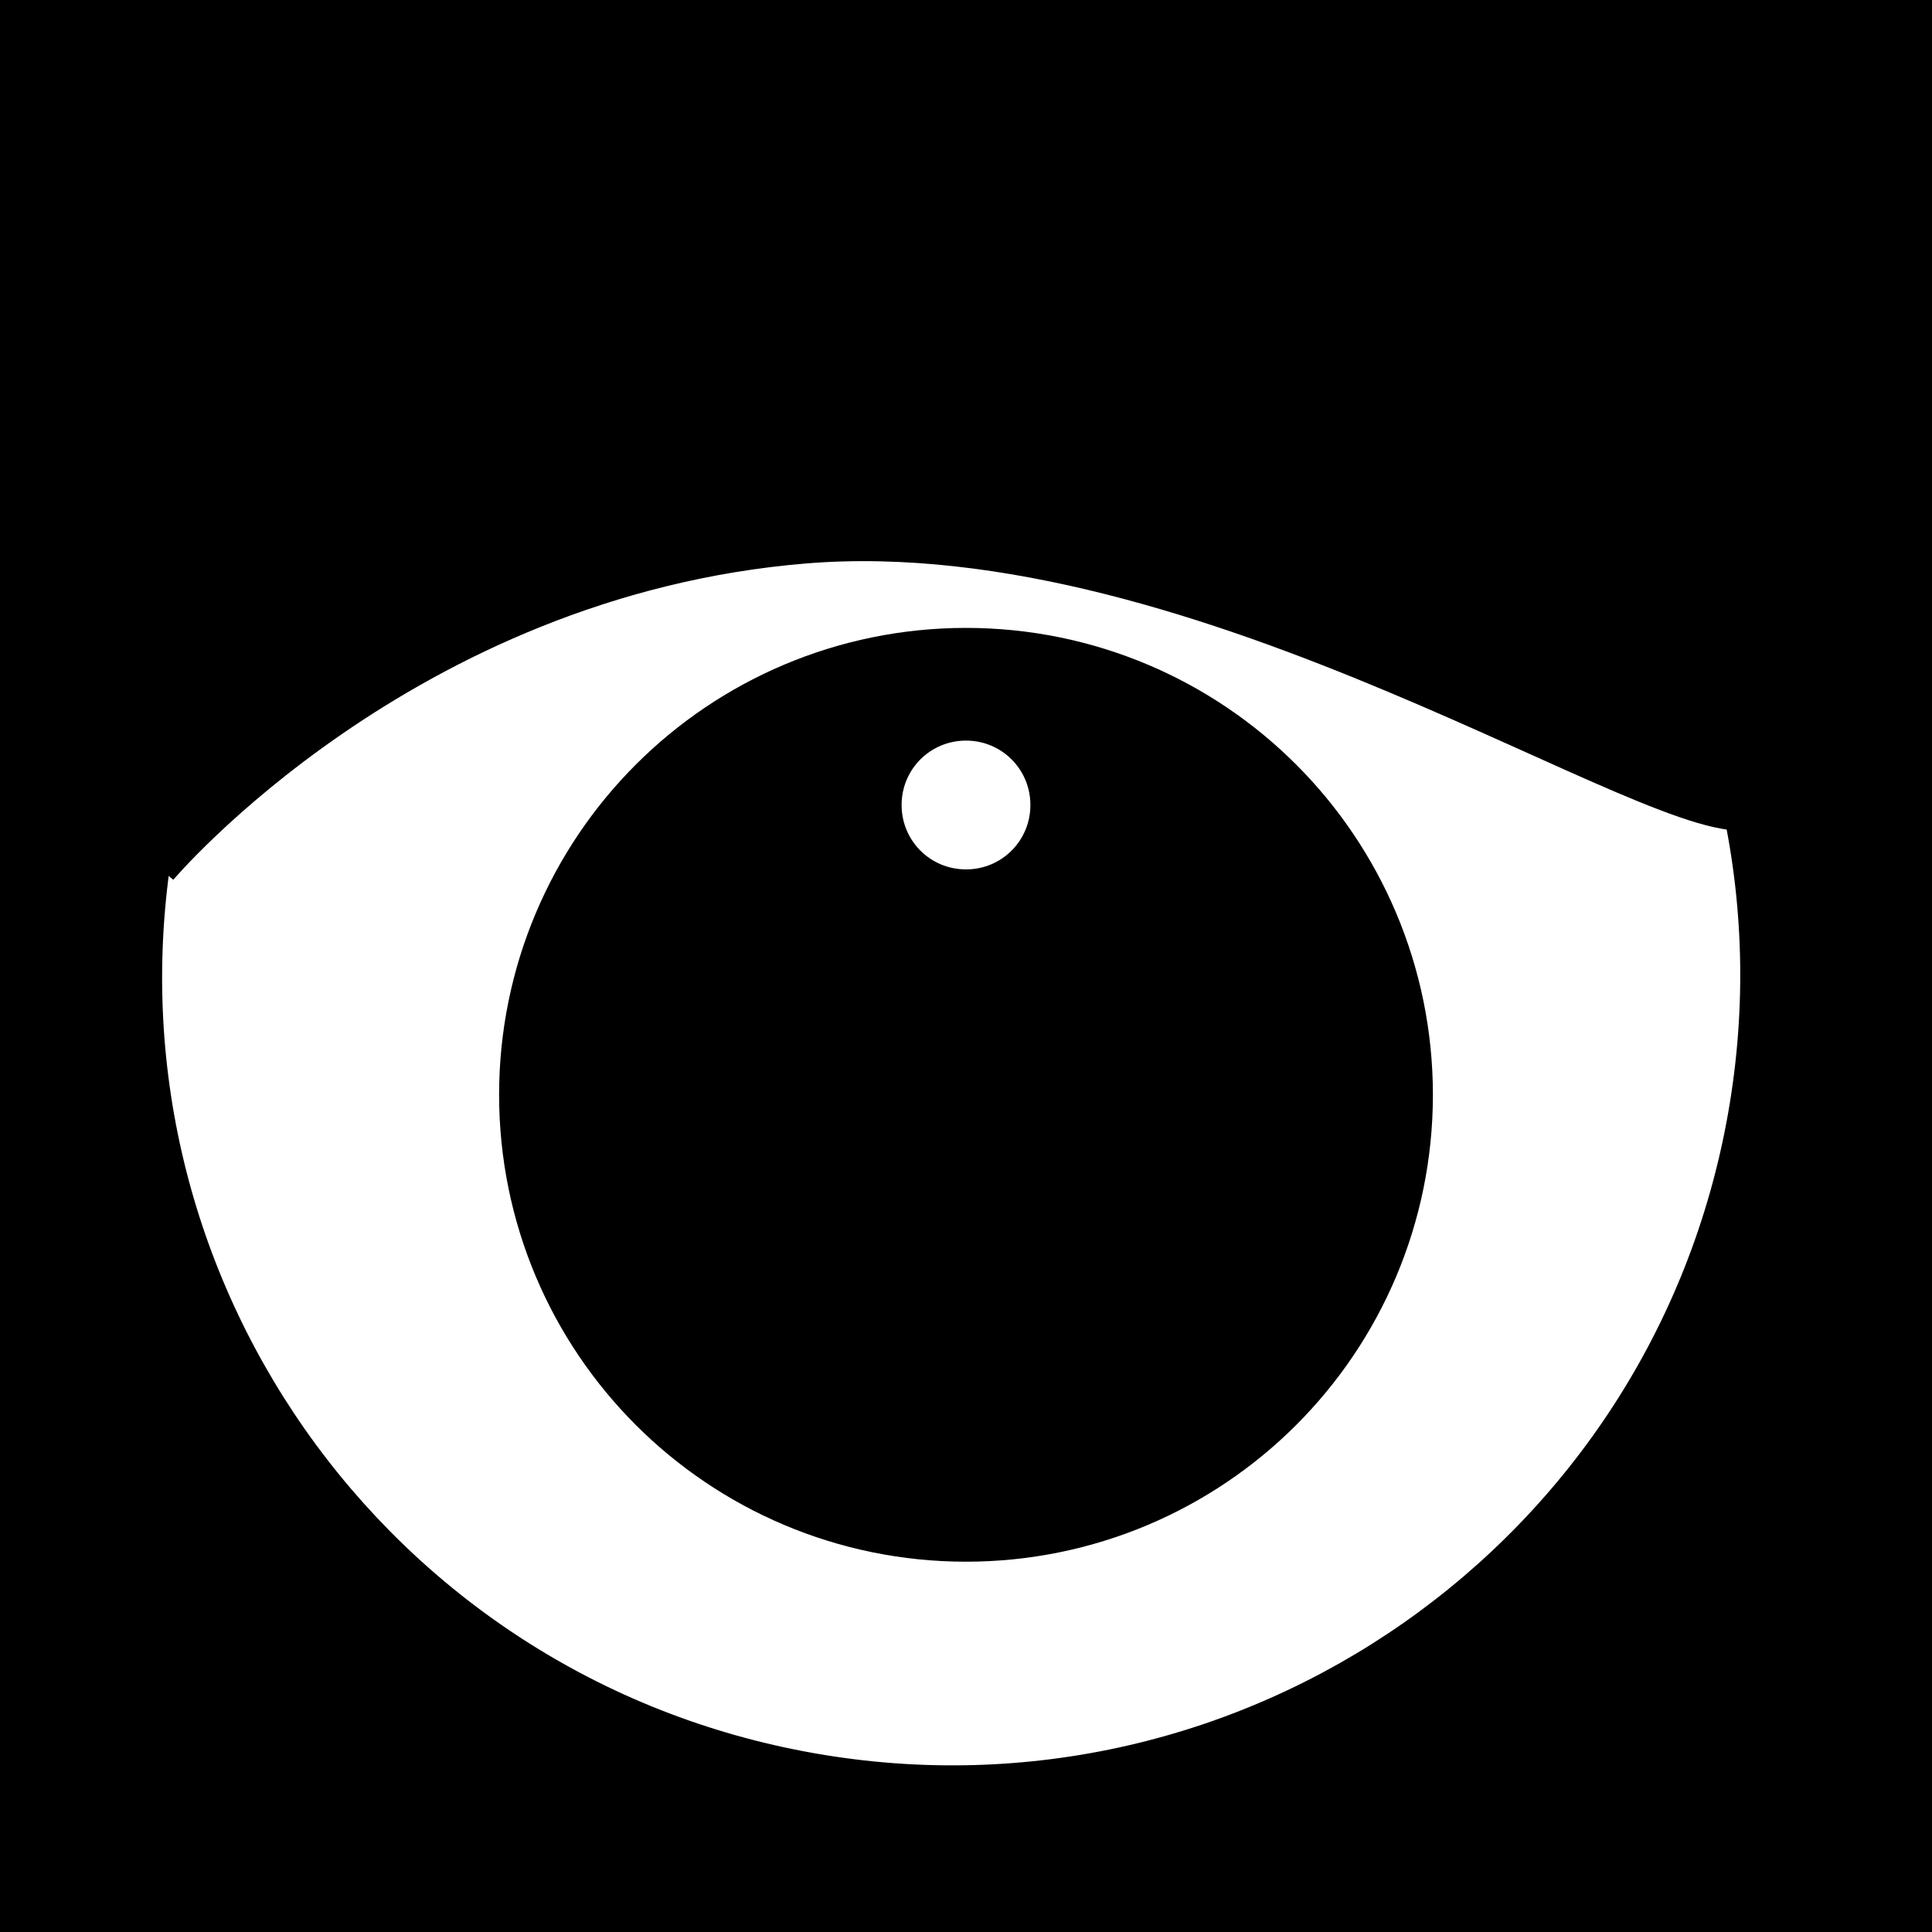 <svg xmlns="http://www.w3.org/2000/svg" viewBox="0 0 60 60" width="60" height="60">
	<rect x="0" y="0" width="60" height="60" fill="#808080" stroke="none"/>
	<g id="eyes-93">
		<path id="skin" d="M0 30L0 60L60 60L60 0L0 0L0 30Z" fill="$[skinColor]" />
		<path id="skin-tone" d="M0 30L0 60L60 60L60 0L0 0L0 30Z" mix-blend-mode="color-burn" fill="$[skinTone]" />
		<path id="white" d="M25.2 54.94C11.58 52.54 2.52 39.59 4.92 25.98C7.32 12.36 20.26 3.3 33.88 5.7C47.49 8.1 56.56 21.04 54.16 34.66C51.76 48.27 38.81 57.34 25.2 54.94Z" fill="#fff" stroke="#000" stroke-width="1" />
		<path id="iris" d="M30 41C26.13 41 23 37.87 23 34C23 30.13 26.13 27 30 27C33.87 27 37 30.13 37 34C37 37.87 33.87 41 30 41Z" fill="#000" stroke="$[eyeColor]" stroke-width="15" />
		<path id="pupil" d="M30 41C26.13 41 23 37.87 23 34C23 30.13 26.13 27 30 27C33.87 27 37 30.13 37 34C37 37.87 33.87 41 30 41Z" fill="#000" stroke="#000" stroke-width="1" />
		<path id="light" d="M30 27C28.89 27 28 26.11 28 25C28 23.89 28.89 23 30 23C31.11 23 32 23.89 32 25C32 26.11 31.11 27 30 27Z" fill="#fff" />
		<path id="eyelid" d="M5 27C5 27 12.57 18.02 25 17C37.43 15.98 51.57 25.71 54.43 24.98C57.29 24.24 57.86 18.14 56.86 12.26C55.86 6.38 60 0 60 0L0 0L5 27Z" fill="$[skinColor]" />
		<path id="eyelid-tone" d="M5 27C5 27 12.57 18.02 25 17C37.43 15.98 51.57 25.71 54.43 24.98C57.29 24.24 57.86 18.14 56.86 12.26C55.86 6.38 60 0 60 0L0 0L5 27Z" mix-blend-mode="color-burn" fill="$[skinTone]" />
		<path id="eyelid-stroke" d="M5 27C5 27 12.57 18.02 25 17C37.43 15.98 51.57 26 54.43 25.26C57.29 24.53 58 17.88 57 12" fill='none' stroke="#000" stroke-width="1" />
	</g>
</svg>